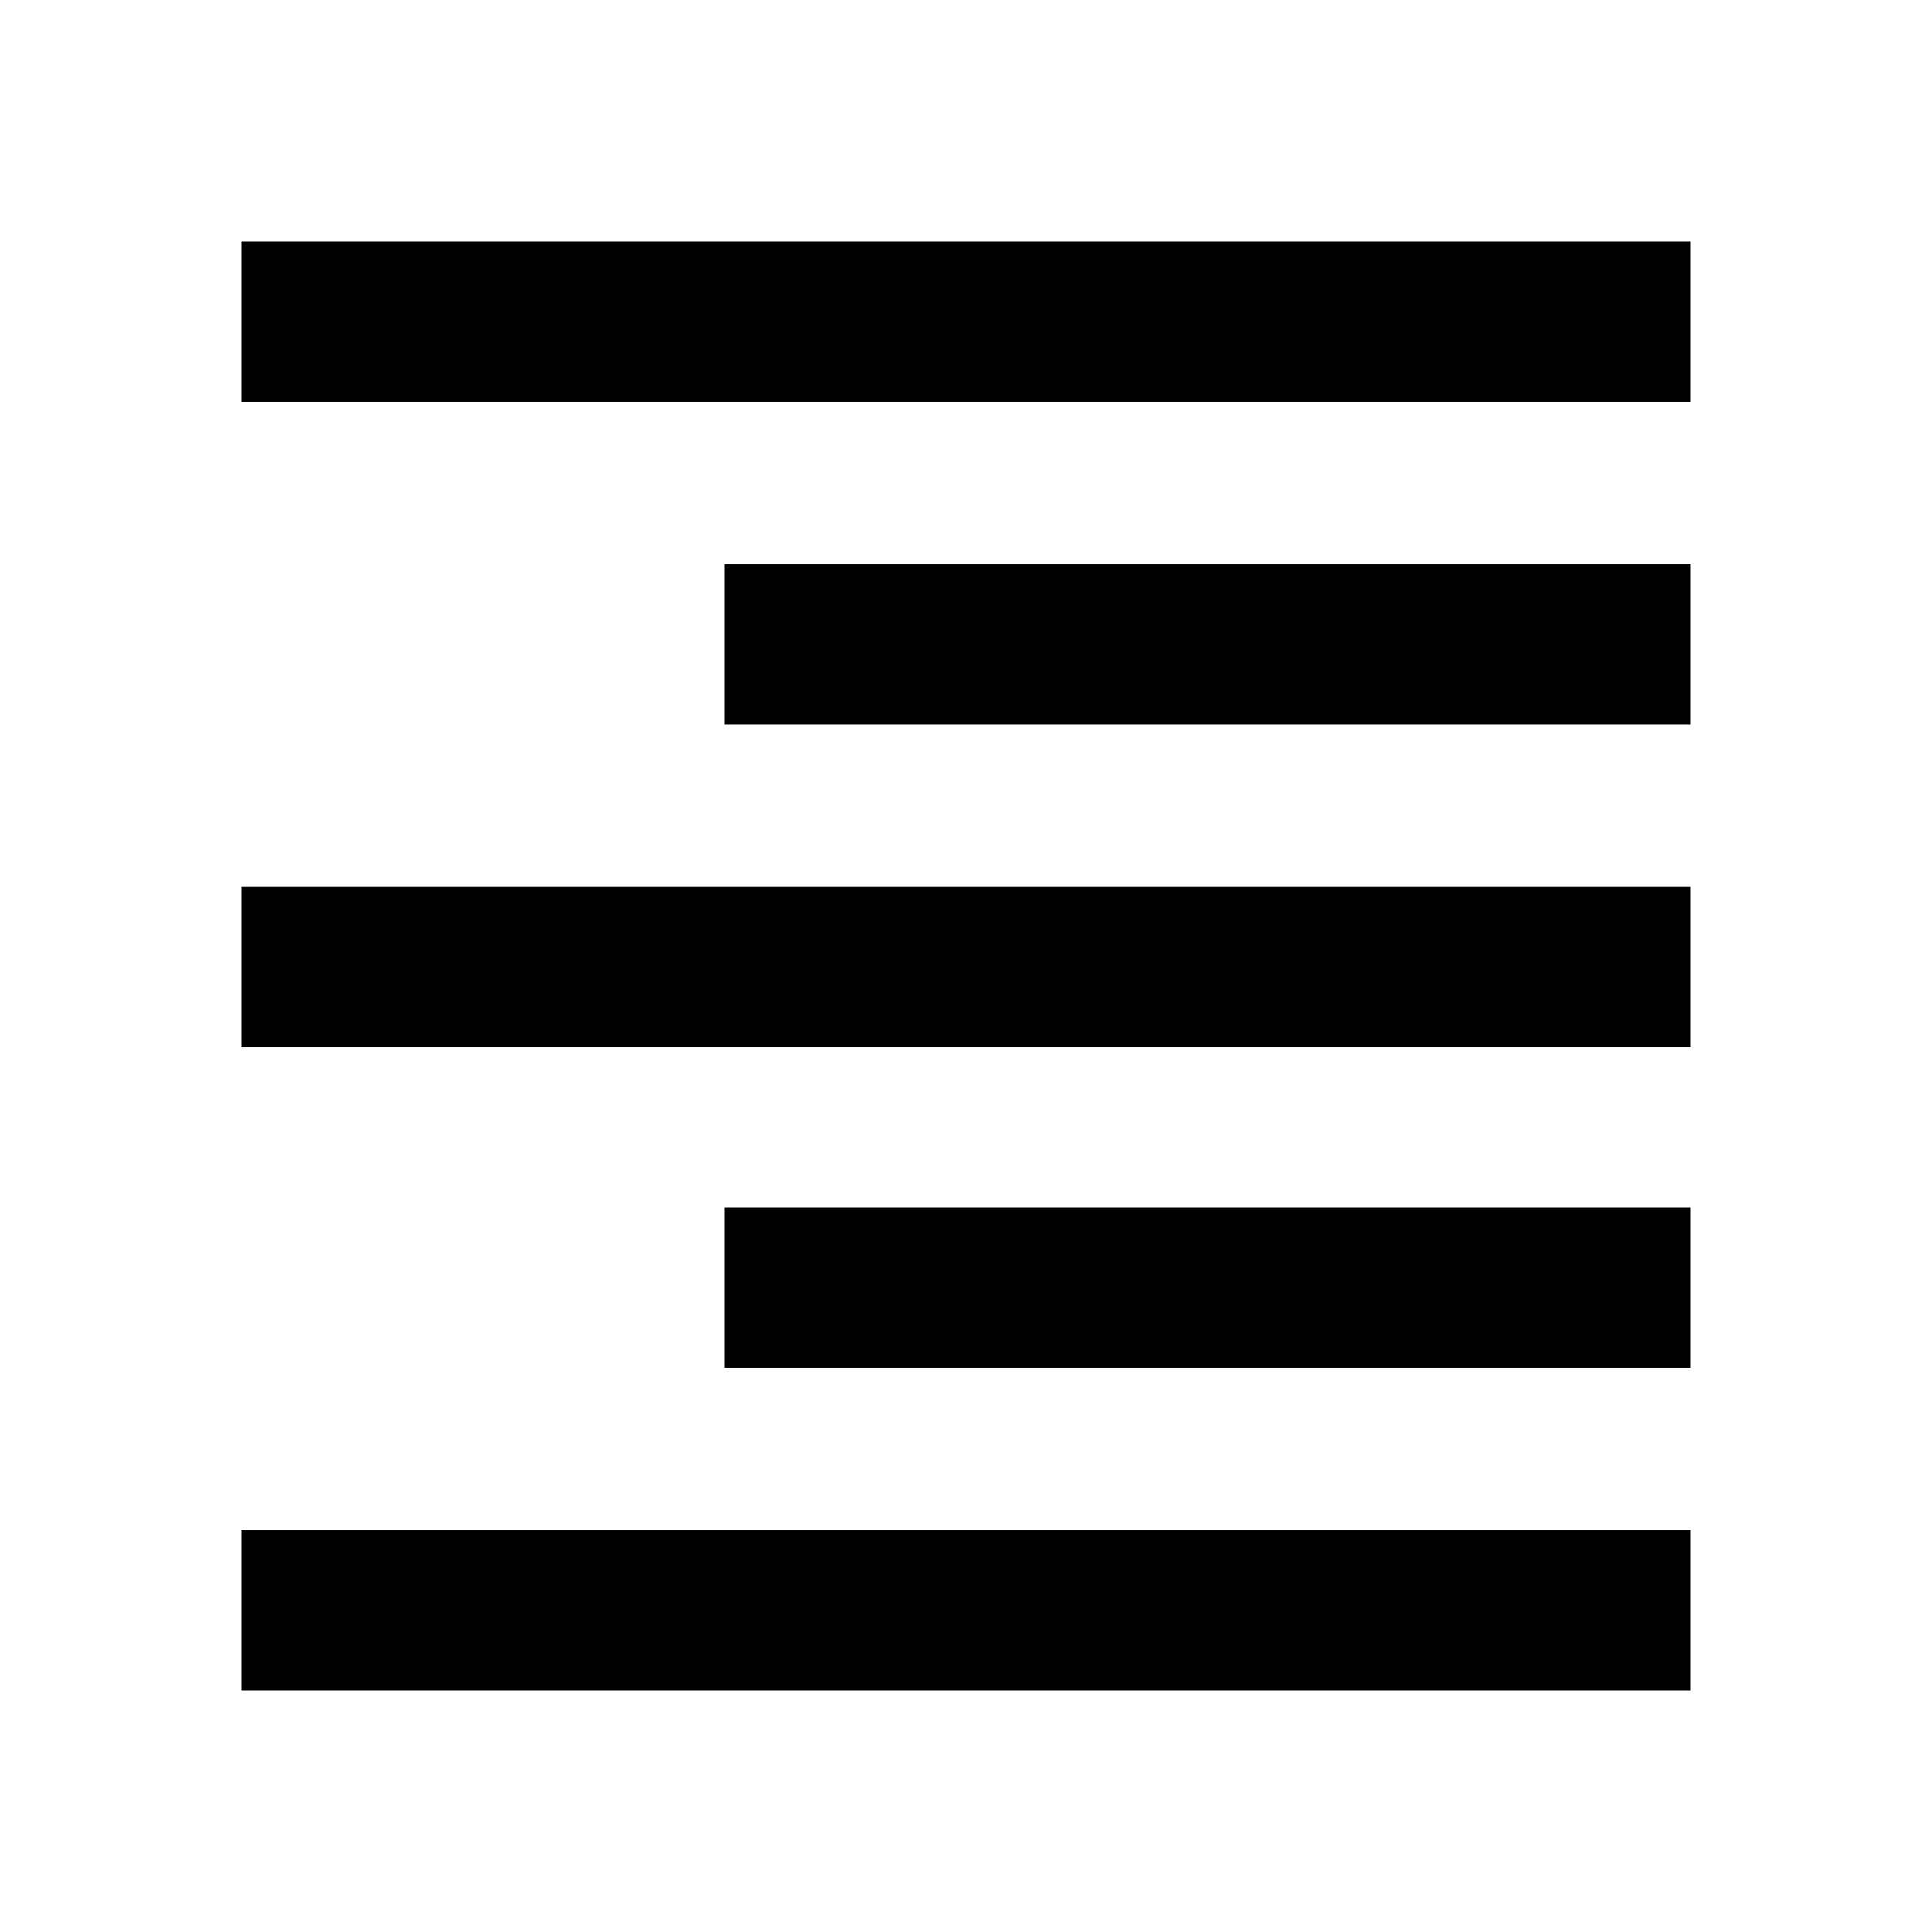 <svg xmlns="http://www.w3.org/2000/svg" viewBox="0 0 1000 1000"><title>align-right</title><path d="M125,875H875V792H125ZM375,708H875V625H375ZM125,542H875V459H125ZM375,375H875V292H375ZM125,125v83H875V125Z"/></svg>